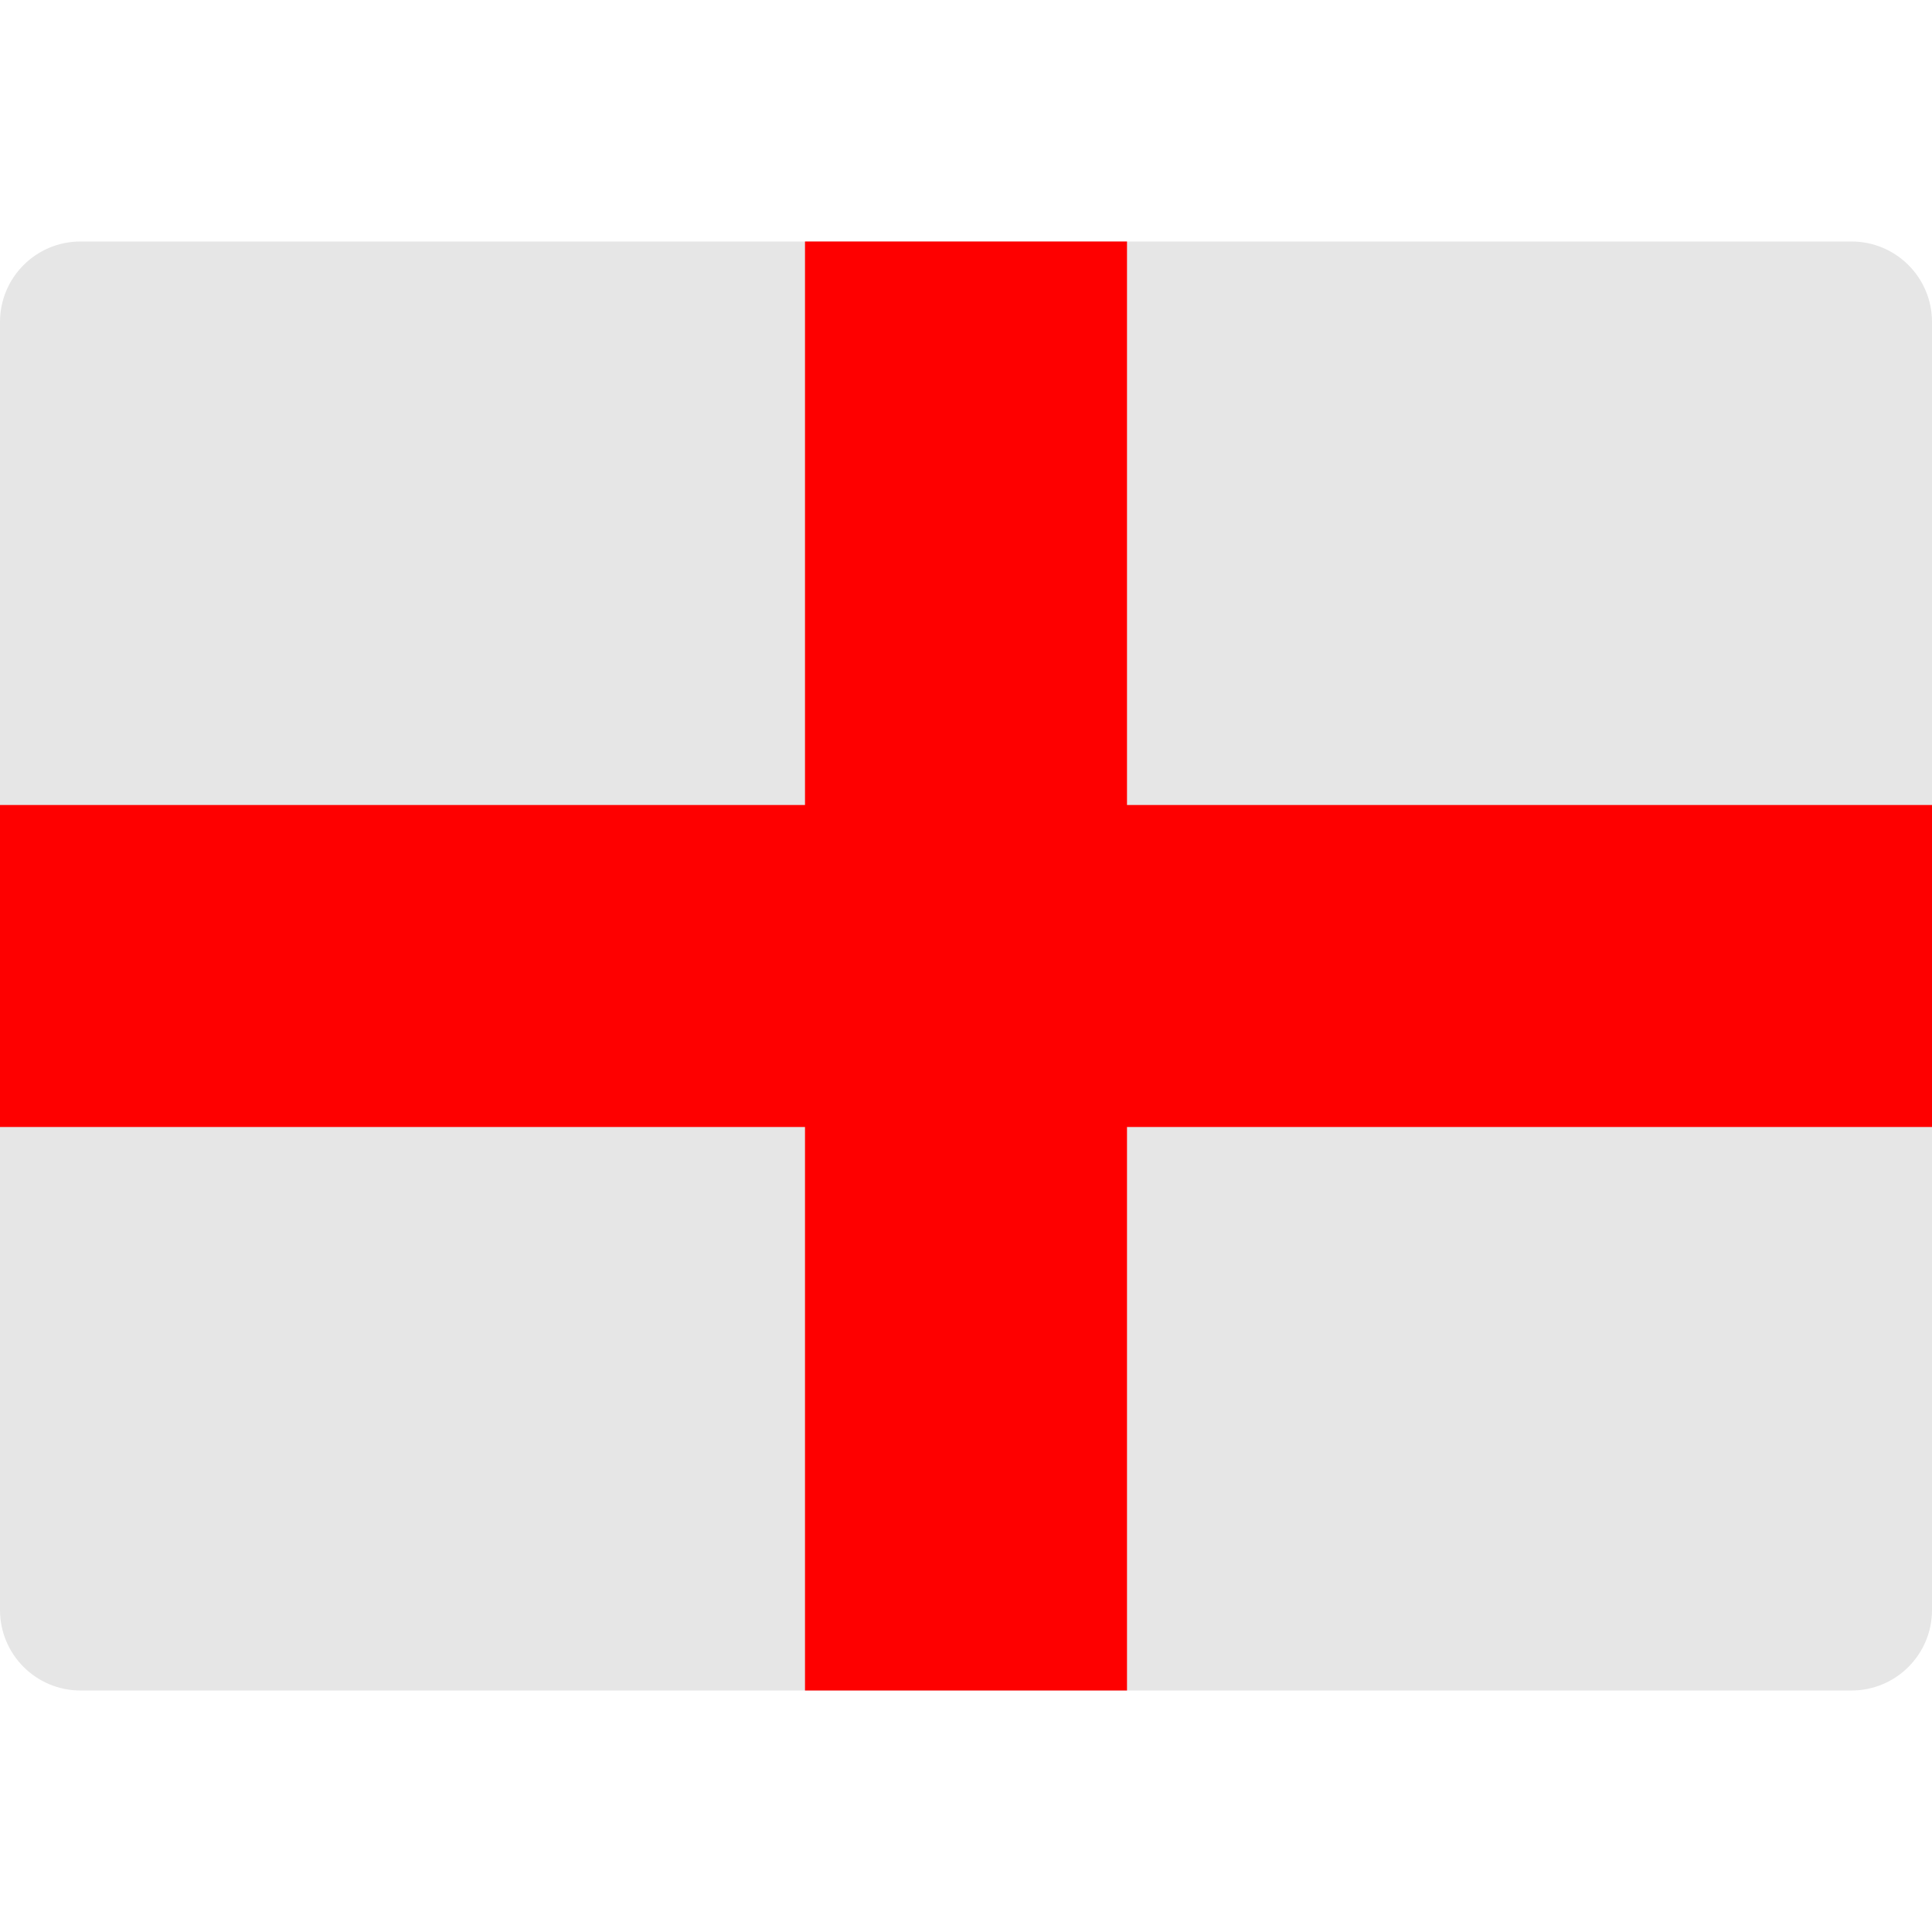 <svg xmlns="http://www.w3.org/2000/svg" xmlns:xlink="http://www.w3.org/1999/xlink" x="0px" y="0px" width="48px" height="48px" viewBox="0 0 48 48"><g >
<path fill="#E6E6E6" d="M48,40c0,1.105-0.895,2-2,2H2c-1.105,0-2-0.895-2-2V8c0-1.105,0.895-2,2-2h44c1.105,0,2,0.895,2,2V40z"/>
<polygon fill="#FE0000" points="48,20 28,20 28,6 20,6 20,20 0,20 0,28 20,28 20,42 28,42 28,28 48,28 "/>
</g></svg>